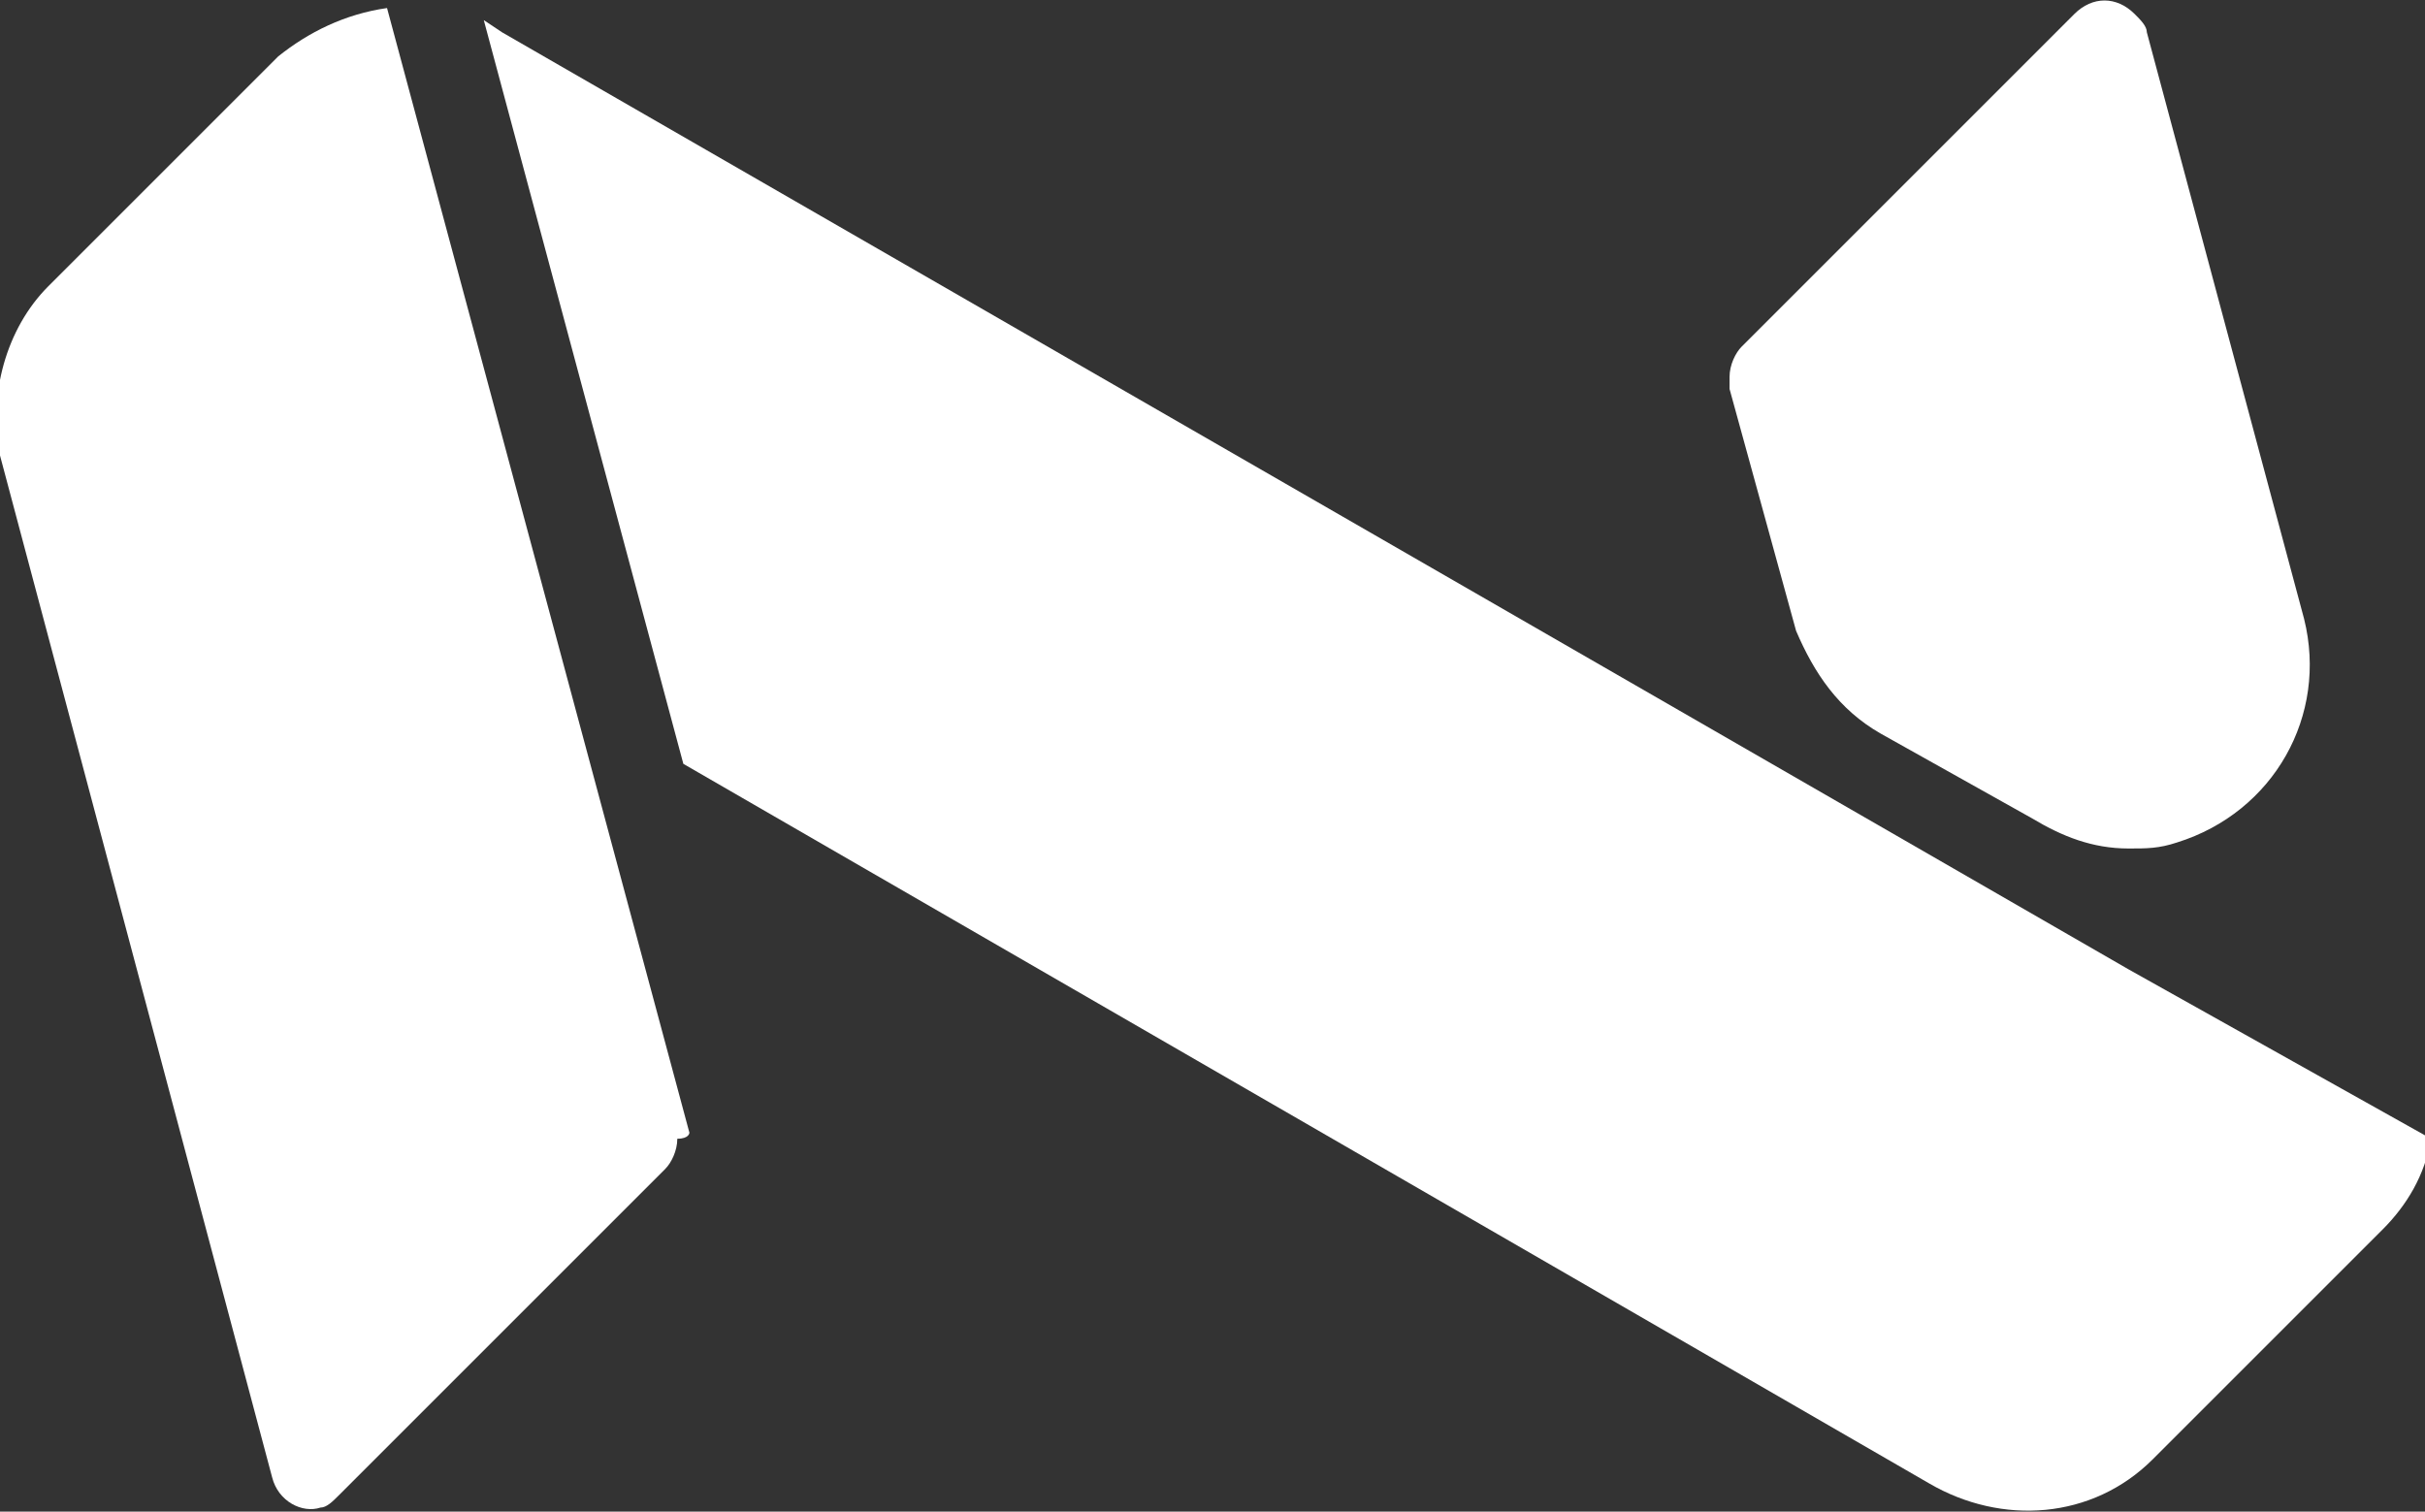 <?xml version="1.0" encoding="utf-8"?>
<!-- Generator: Adobe Illustrator 21.0.0, SVG Export Plug-In . SVG Version: 6.00 Build 0)  -->
<svg version="1.1" id="レイヤー_1" xmlns="http://www.w3.org/2000/svg" xmlns:xlink="http://www.w3.org/1999/xlink" x="0px"
	 y="0px" viewBox="0 0 40.1 25" style="enable-background:new 0 0 40.1 25;" xml:space="preserve">
<rect x="0" y="0" width="40.1" height="25" fill="#333333" stroke="none"/>
<style type="text/css">
	.st0{fill:none;}
	.st1{fill:#FFFFFF;}
</style>
<g id="menubar_Logo_BBG_" transform="translate(-43 -40.567)">
	<rect id="長方形_1561" x="26.8" y="29.6" class="st0" width="72" height="48"/>
	<path id="パス_21" class="st1" d="M54.4,59.3l-5-18.6l0,0v0c-0.7,0.1-1.3,0.4-1.8,0.8l0,0l-3.8,3.8c-0.7,0.7-1,1.8-0.8,2.8l0,0
		l4.5,16.9l0,0c0.1,0.4,0.5,0.6,0.8,0.5c0.1,0,0.2-0.1,0.3-0.2l0,0l0,0l0,0l5.4-5.4l0,0c0.1-0.1,0.2-0.3,0.2-0.5
		C54.4,59.4,54.4,59.3,54.4,59.3z"/>
	<path id="パス_22" class="st1" d="M81.1,50.8c0.4,1.6-0.5,3.2-2.1,3.7c-0.3,0.1-0.5,0.1-0.8,0.1c-0.6,0-1.1-0.2-1.6-0.5l-2.5-1.4
		l0,0c-0.7-0.4-1.1-1-1.4-1.7l0,0l-1.1-4l0,0c0-0.1,0-0.1,0-0.2c0-0.2,0.1-0.4,0.2-0.5l0,0l5.5-5.5l0,0c0.3-0.3,0.7-0.3,1,0
		c0.1,0.1,0.2,0.2,0.2,0.3l0,0L81.1,50.8L81.1,50.8z"/>
	<path id="パス_23" class="st1" d="M78.2,56.6L51.3,41.1L51,40.9l3.3,12.3l20.6,11.9l0,0c1.2,0.7,2.7,0.6,3.7-0.4l0,0c0,0,0,0,0,0
		l3.8-3.8c0.4-0.4,0.7-0.9,0.8-1.5L78.2,56.6L78.2,56.6z"/>
</g>
</svg>
